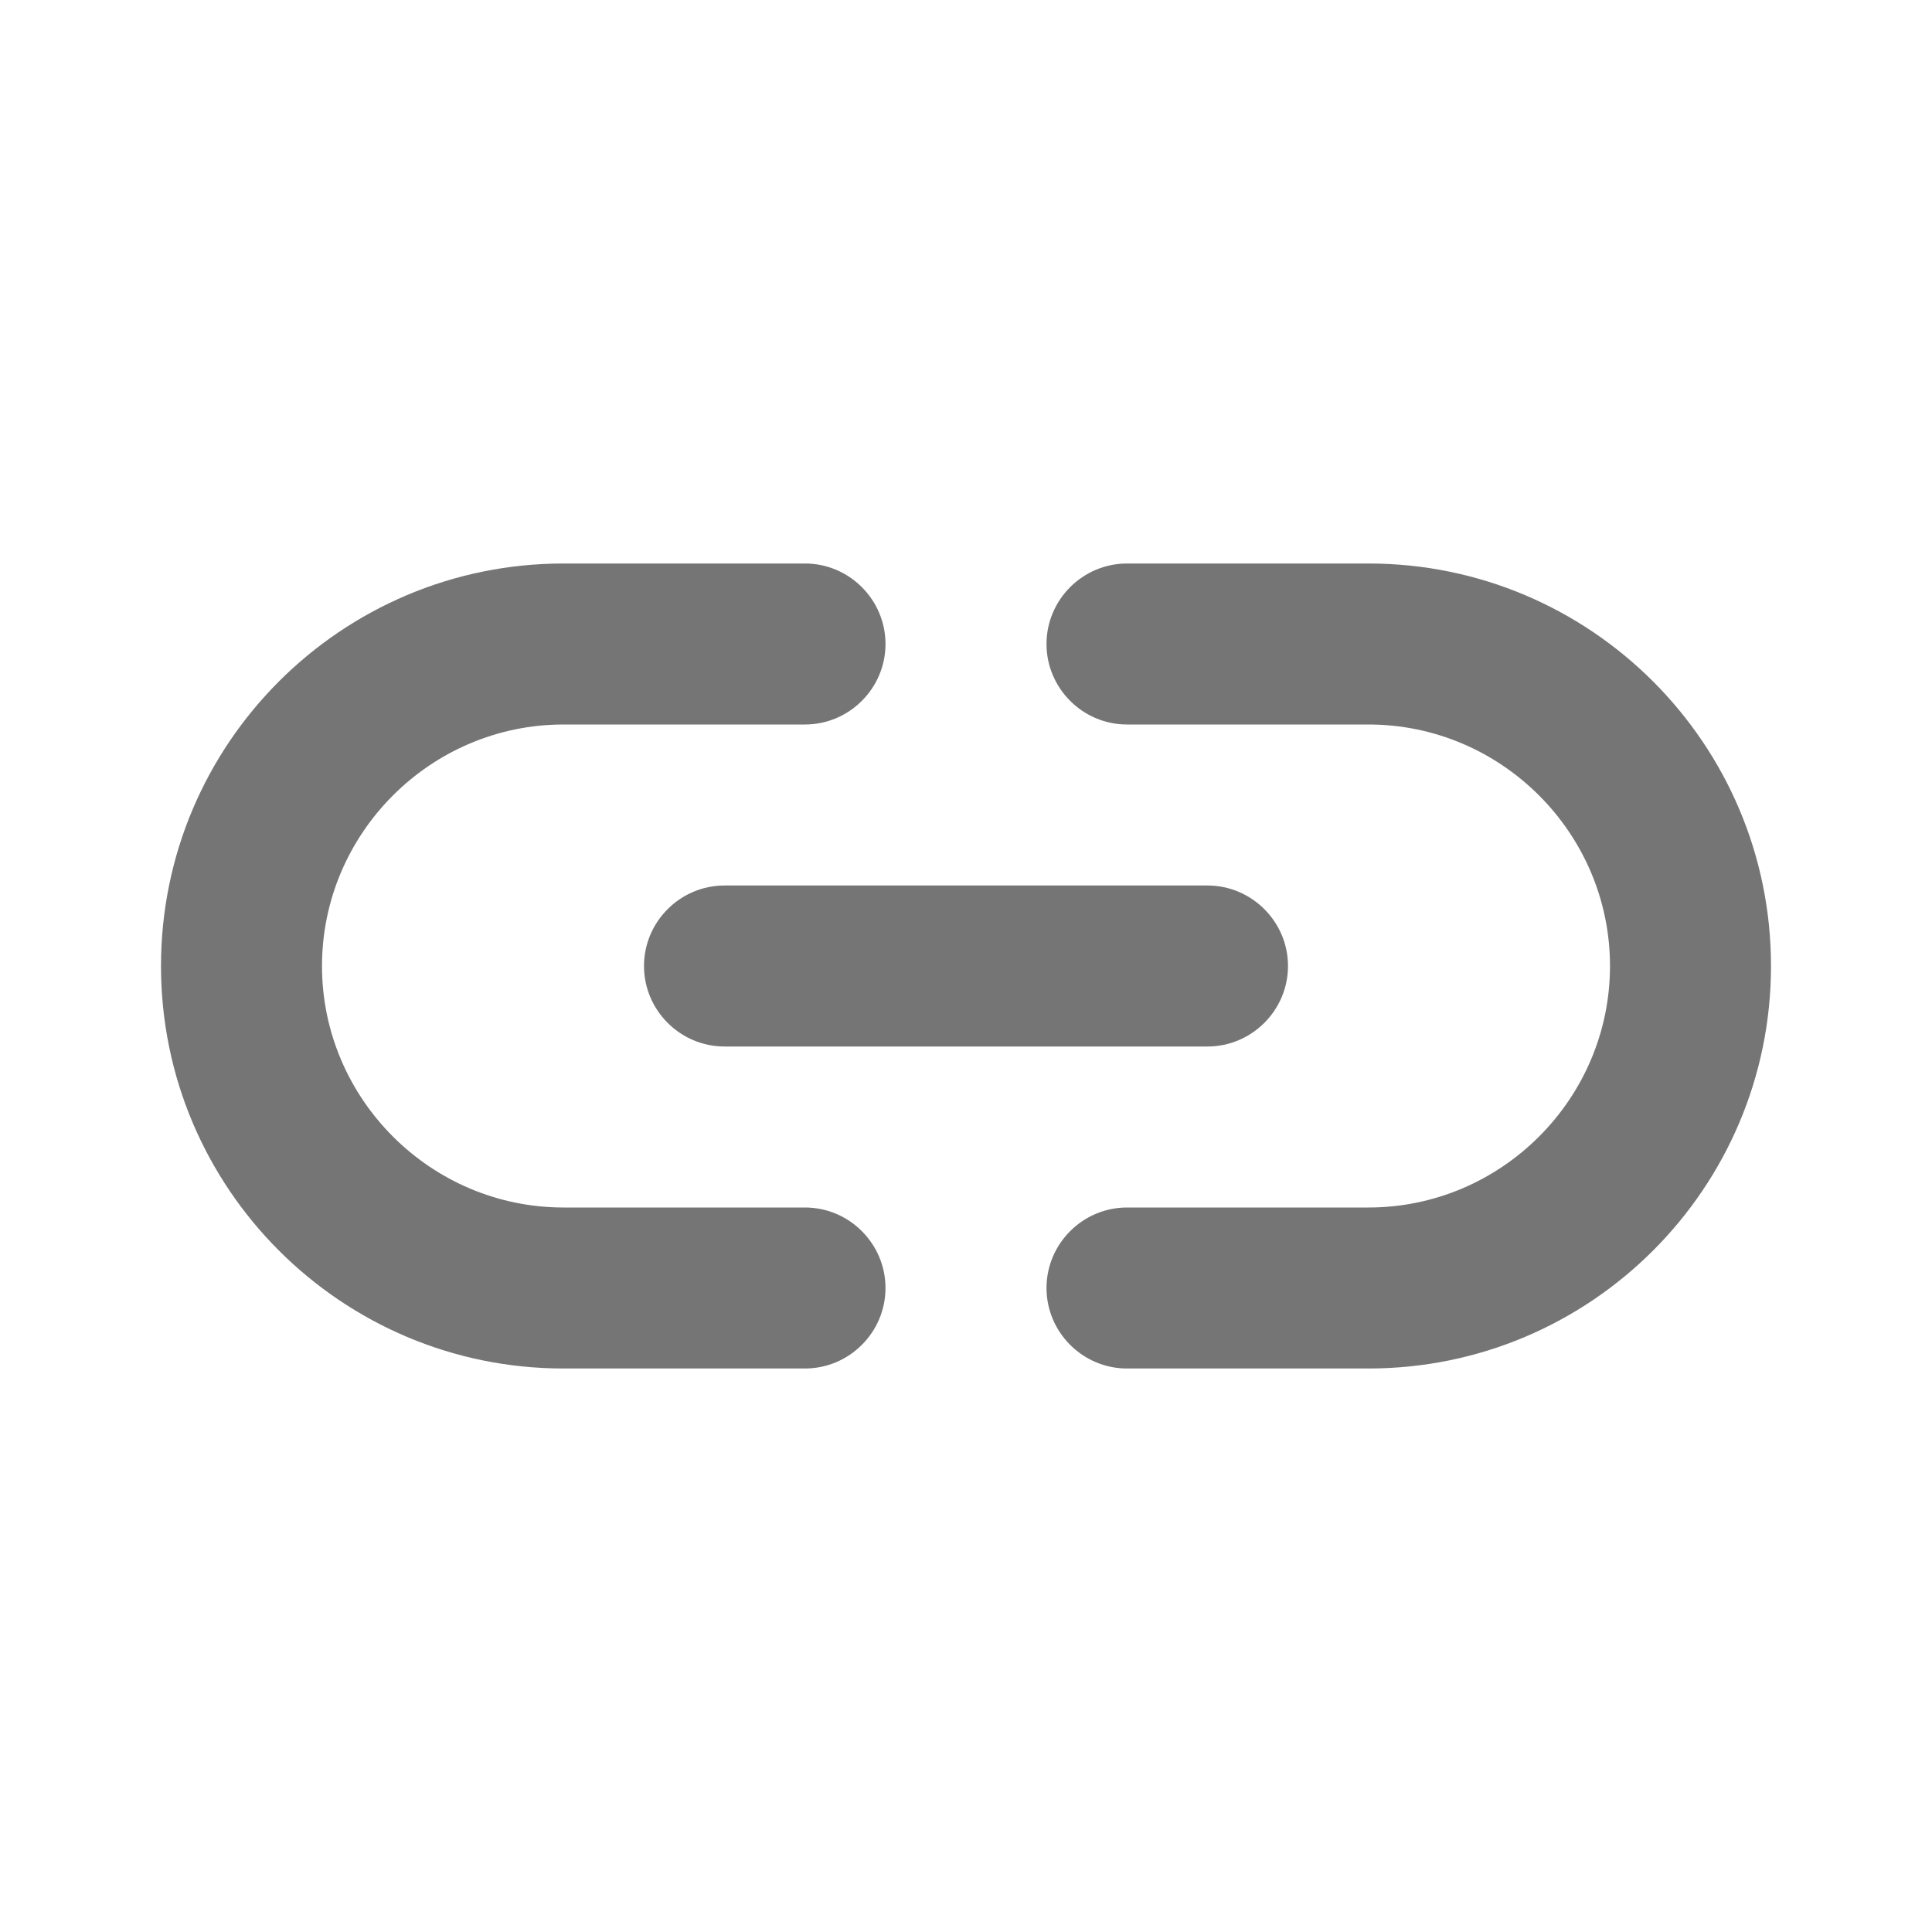 <svg width="24" height="24" viewBox="0 0 24 24" fill="none" xmlns="http://www.w3.org/2000/svg">
<g id="link_24px">
<path id="icon/content/link_24px" fill-rule="evenodd" clip-rule="evenodd" d="M7 15H10C10.55 15 11 15.45 11 16C11 16.55 10.55 17 10 17H7C4.24 17 2 14.76 2 12C2 9.24 4.24 7 7 7H10C10.55 7 11 7.45 11 8C11 8.55 10.55 9 10 9H7C5.35 9 4 10.35 4 12C4 13.65 5.35 15 7 15ZM17 7H14C13.45 7 13 7.45 13 8C13 8.55 13.45 9 14 9H17C18.65 9 20 10.35 20 12C20 13.65 18.65 15 17 15H14C13.45 15 13 15.45 13 16C13 16.55 13.45 17 14 17H17C19.76 17 22 14.76 22 12C22 9.24 19.76 7 17 7ZM8 12C8 12.55 8.45 13 9 13H15C15.55 13 16 12.55 16 12C16 11.45 15.55 11 15 11H9C8.45 11 8 11.45 8 12Z" fill="black" fill-opacity="0.54"/>
</g>
</svg>
